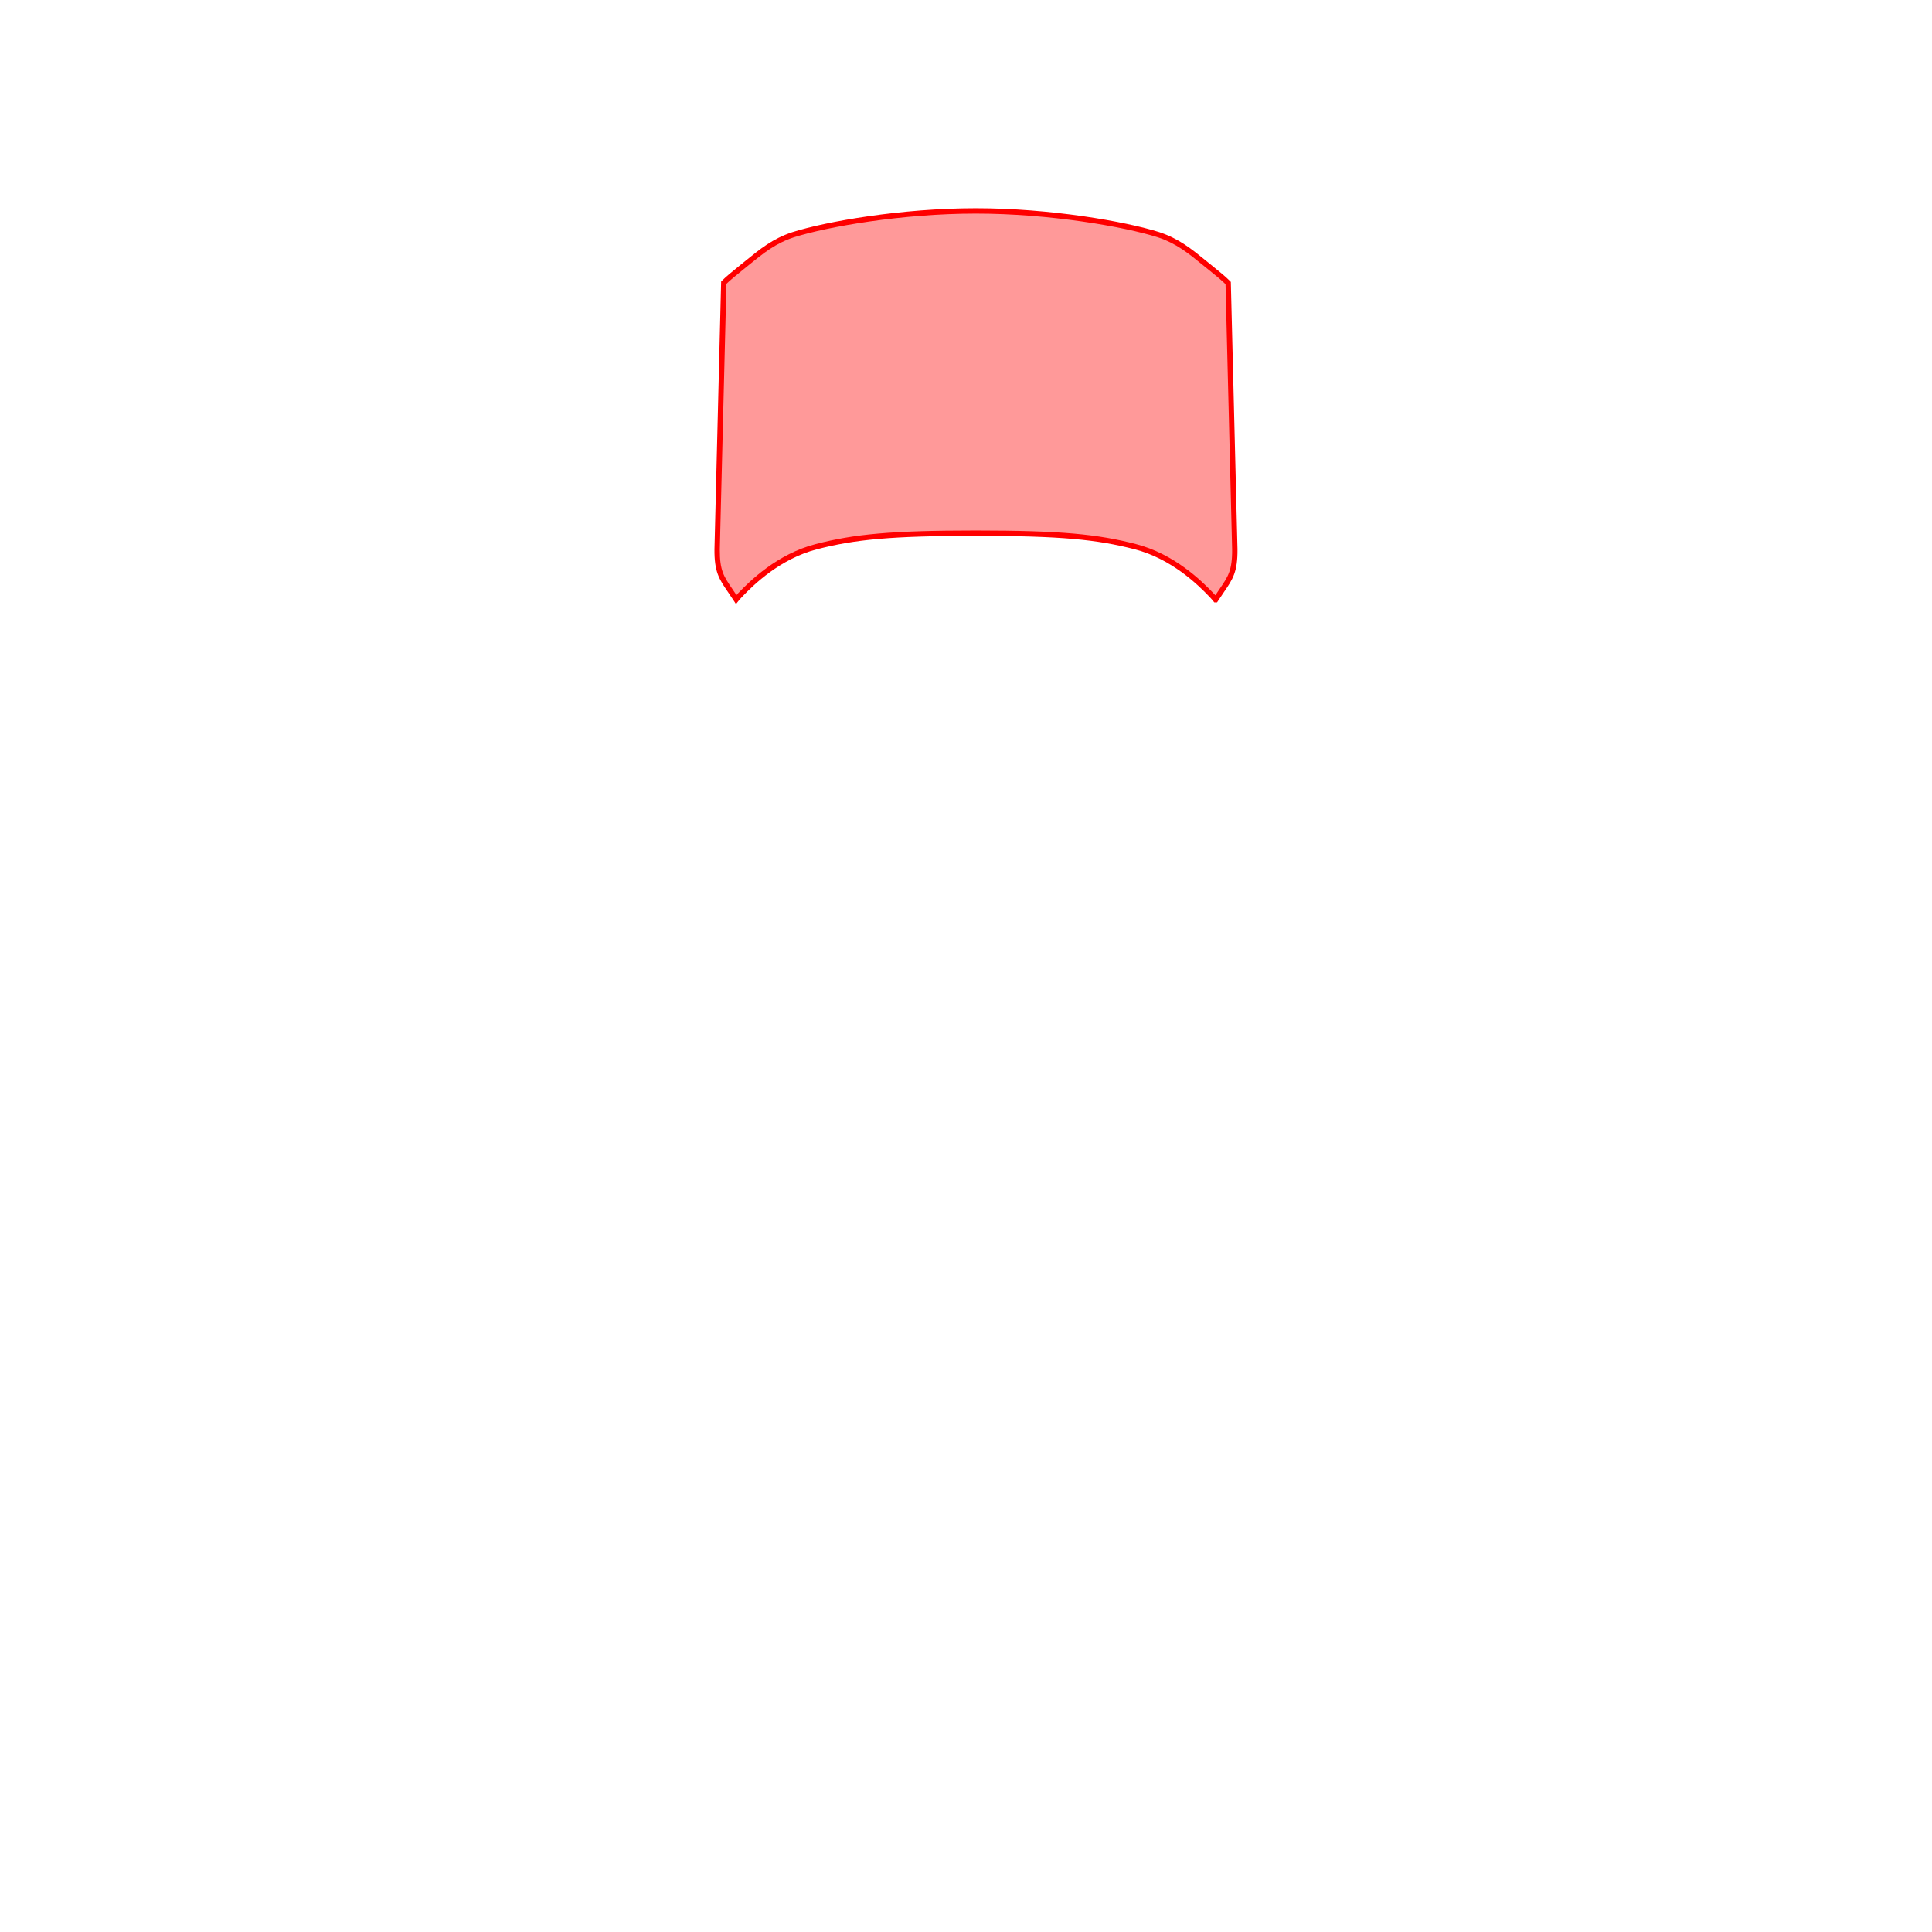 <svg width="722" height="722" viewBox="0 0 722 722" fill="none" xmlns="http://www.w3.org/2000/svg">
<g filter="url(#filter0_d_2_628)">
<path fill-rule="evenodd" clip-rule="evenodd" d="M432.97 87.718C420.347 83.721 392.303 78.82 364.66 78.82C337.016 78.82 308.984 83.722 296.353 87.733C289.299 90.061 284.721 93.785 279.339 98.163C278.86 98.553 278.375 98.948 277.881 99.347C277.574 99.596 277.274 99.838 276.982 100.073L276.982 100.073C274.219 102.304 272.114 104.004 270.484 105.631L268.002 205.285C267.938 213.469 269.623 215.929 272.926 220.749L272.926 220.75C273.593 221.724 274.326 222.793 275.124 224.026C275.561 223.48 276.042 222.931 276.572 222.376C280.936 217.801 290.99 207.923 305.095 204.285C319.199 200.647 332.736 199.249 364.66 199.249C396.585 199.249 410.12 200.64 424.225 204.278C438.33 207.916 448.383 217.794 452.749 222.37C453.306 222.953 453.81 223.53 454.265 224.104C454.272 224.104 454.278 224.104 454.285 224.105C455.103 222.838 455.853 221.744 456.534 220.749C459.837 215.929 461.522 213.469 461.458 205.285L458.979 105.764C457.323 104.082 455.162 102.337 452.291 100.018L452.282 100.01L451.878 99.684L451.444 99.333C450.961 98.943 450.487 98.557 450.019 98.176L450.017 98.175C444.62 93.785 440.031 90.052 432.97 87.718Z" fill="#FF0000" fill-opacity="0.4" shape-rendering="crispEdges"/>
<path d="M432.97 87.718L433.284 86.769L433.272 86.765L432.97 87.718ZM296.353 87.733L296.05 86.78L296.039 86.783L296.353 87.733ZM279.339 98.163L279.97 98.939H279.97L279.339 98.163ZM277.881 99.347L277.252 98.57L277.252 98.57L277.881 99.347ZM276.982 100.073L277.607 100.854L277.61 100.851L276.982 100.073ZM276.982 100.073L276.357 99.293L276.354 99.295L276.982 100.073ZM270.484 105.631L269.777 104.923L269.494 105.206L269.484 105.606L270.484 105.631ZM268.002 205.285L267.002 205.26L267.002 205.269L267.002 205.277L268.002 205.285ZM272.926 220.749L273.753 220.187L273.751 220.184L272.926 220.749ZM272.926 220.75L272.099 221.312L272.101 221.316L272.926 220.75ZM275.124 224.026L274.284 224.569L275.038 225.733L275.904 224.651L275.124 224.026ZM276.572 222.376L277.295 223.067H277.295L276.572 222.376ZM305.095 204.285L304.845 203.316L305.095 204.285ZM364.66 199.249V198.249V199.249ZM424.225 204.278L423.975 205.246L424.225 204.278ZM452.749 222.37L453.473 221.679L452.749 222.37ZM454.265 224.104L453.481 224.726L453.779 225.101L454.258 225.104L454.265 224.104ZM454.285 224.105L454.276 225.104L454.826 225.109L455.125 224.647L454.285 224.105ZM456.534 220.749L455.709 220.184L456.534 220.749ZM461.458 205.285L462.458 205.277L462.458 205.269L462.458 205.26L461.458 205.285ZM458.979 105.764L459.979 105.739L459.969 105.344L459.692 105.062L458.979 105.764ZM452.291 100.018L452.92 99.24L452.919 99.24L452.291 100.018ZM452.282 100.01L451.653 100.788L451.654 100.789L452.282 100.01ZM451.878 99.684L451.249 100.462L451.249 100.462L451.878 99.684ZM451.444 99.333L450.815 100.111L450.815 100.111L451.444 99.333ZM450.019 98.176L450.65 97.401L450.647 97.398L450.019 98.176ZM450.017 98.175L449.386 98.951L449.389 98.953L450.017 98.175ZM364.66 79.82C392.216 79.82 420.156 84.71 432.668 88.672L433.272 86.765C420.537 82.732 392.39 77.82 364.66 77.82V79.82ZM296.656 88.686C309.175 84.711 337.103 79.82 364.66 79.82V77.82C336.929 77.82 308.793 82.734 296.05 86.78L296.656 88.686ZM279.97 98.939C285.359 94.555 289.808 90.946 296.666 88.682L296.039 86.783C288.79 89.176 284.083 93.015 278.708 97.387L279.97 98.939ZM278.509 100.125C279.005 99.724 279.492 99.329 279.97 98.939L278.708 97.387C278.229 97.777 277.745 98.171 277.252 98.57L278.509 100.125ZM277.61 100.851C277.902 100.616 278.202 100.374 278.509 100.125L277.252 98.57C276.945 98.818 276.646 99.059 276.354 99.295L277.61 100.851ZM277.607 100.854L277.607 100.854L276.357 99.293L276.357 99.293L277.607 100.854ZM271.19 106.339C272.775 104.757 274.833 103.094 277.61 100.851L276.354 99.295C273.606 101.514 271.453 103.251 269.777 104.923L271.19 106.339ZM269.001 205.31L271.483 105.656L269.484 105.606L267.002 205.26L269.001 205.31ZM273.751 220.184C272.086 217.754 270.915 216.036 270.139 213.933C269.37 211.847 268.97 209.318 269.002 205.293L267.002 205.277C266.969 209.437 267.38 212.23 268.263 214.625C269.14 217.002 270.463 218.924 272.101 221.314L273.751 220.184ZM273.753 220.188L273.753 220.187L272.099 221.311L272.099 221.312L273.753 220.188ZM275.963 223.483C275.158 222.238 274.418 221.158 273.751 220.185L272.101 221.316C272.769 222.289 273.495 223.349 274.284 224.569L275.963 223.483ZM275.848 221.686C275.3 222.26 274.8 222.831 274.343 223.401L275.904 224.651C276.322 224.129 276.784 223.602 277.295 223.067L275.848 221.686ZM304.845 203.316C290.451 207.029 280.234 217.089 275.848 221.686L277.295 223.067C281.639 218.514 291.528 208.817 305.344 205.253L304.845 203.316ZM364.66 198.249C332.711 198.249 319.074 199.646 304.845 203.316L305.344 205.253C319.325 201.647 332.761 200.249 364.66 200.249V198.249ZM424.475 203.31C410.246 199.64 396.609 198.249 364.66 198.249V200.249C396.56 200.249 409.995 201.64 423.975 205.246L424.475 203.31ZM453.473 221.679C449.086 217.081 438.868 207.022 424.475 203.31L423.975 205.246C437.792 208.81 447.681 218.506 452.026 223.06L453.473 221.679ZM455.048 223.483C454.573 222.883 454.049 222.283 453.473 221.679L452.026 223.06C452.563 223.623 453.047 224.177 453.481 224.726L455.048 223.483ZM454.258 225.104C454.265 225.104 454.271 225.104 454.276 225.104L454.294 223.105C454.286 223.104 454.278 223.104 454.272 223.104L454.258 225.104ZM455.125 224.647C455.935 223.394 456.677 222.309 457.359 221.314L455.709 220.184C455.028 221.178 454.271 222.283 453.445 223.562L455.125 224.647ZM457.359 221.314C458.997 218.924 460.32 217.002 461.197 214.625C462.08 212.23 462.49 209.437 462.458 205.277L460.458 205.293C460.489 209.318 460.089 211.847 459.32 213.933C458.545 216.036 457.374 217.754 455.709 220.184L457.359 221.314ZM462.458 205.26L459.979 105.739L457.98 105.789L460.458 205.31L462.458 205.26ZM451.663 100.796C454.549 103.128 456.659 104.834 458.267 106.466L459.692 105.062C457.986 103.331 455.774 101.546 452.92 99.24L451.663 100.796ZM451.654 100.789L451.663 100.796L452.919 99.24L452.91 99.232L451.654 100.789ZM451.249 100.462L451.653 100.788L452.91 99.232L452.506 98.906L451.249 100.462ZM450.815 100.111L451.249 100.462L452.506 98.906L452.072 98.555L450.815 100.111ZM449.388 98.952C449.856 99.333 450.331 99.719 450.815 100.111L452.073 98.556C451.591 98.166 451.118 97.781 450.65 97.401L449.388 98.952ZM449.389 98.953L449.391 98.954L450.647 97.398L450.646 97.397L449.389 98.953ZM432.656 88.668C439.522 90.936 443.982 94.555 449.386 98.951L450.648 97.399C445.258 93.015 440.54 89.167 433.284 86.769L432.656 88.668Z" fill="#FF0000"/>
</g>
<defs>
<filter id="filter0_d_2_628" x="245" y="55.82" width="239.46" height="191.914" filterUnits="userSpaceOnUse" color-interpolation-filters="sRGB">
<feFlood flood-opacity="0" result="BackgroundImageFix"/>
<feColorMatrix in="SourceAlpha" type="matrix" values="0 0 0 0 0 0 0 0 0 0 0 0 0 0 0 0 0 0 127 0" result="hardAlpha"/>
<feOffset/>
<feGaussianBlur stdDeviation="11"/>
<feComposite in2="hardAlpha" operator="out"/>
<feColorMatrix type="matrix" values="0 0 0 0 1 0 0 0 0 0 0 0 0 0 0 0 0 0 1 0"/>
<feBlend mode="normal" in2="BackgroundImageFix" result="effect1_dropShadow_2_628"/>
<feBlend mode="normal" in="SourceGraphic" in2="effect1_dropShadow_2_628" result="shape"/>
</filter>
</defs>
</svg>
